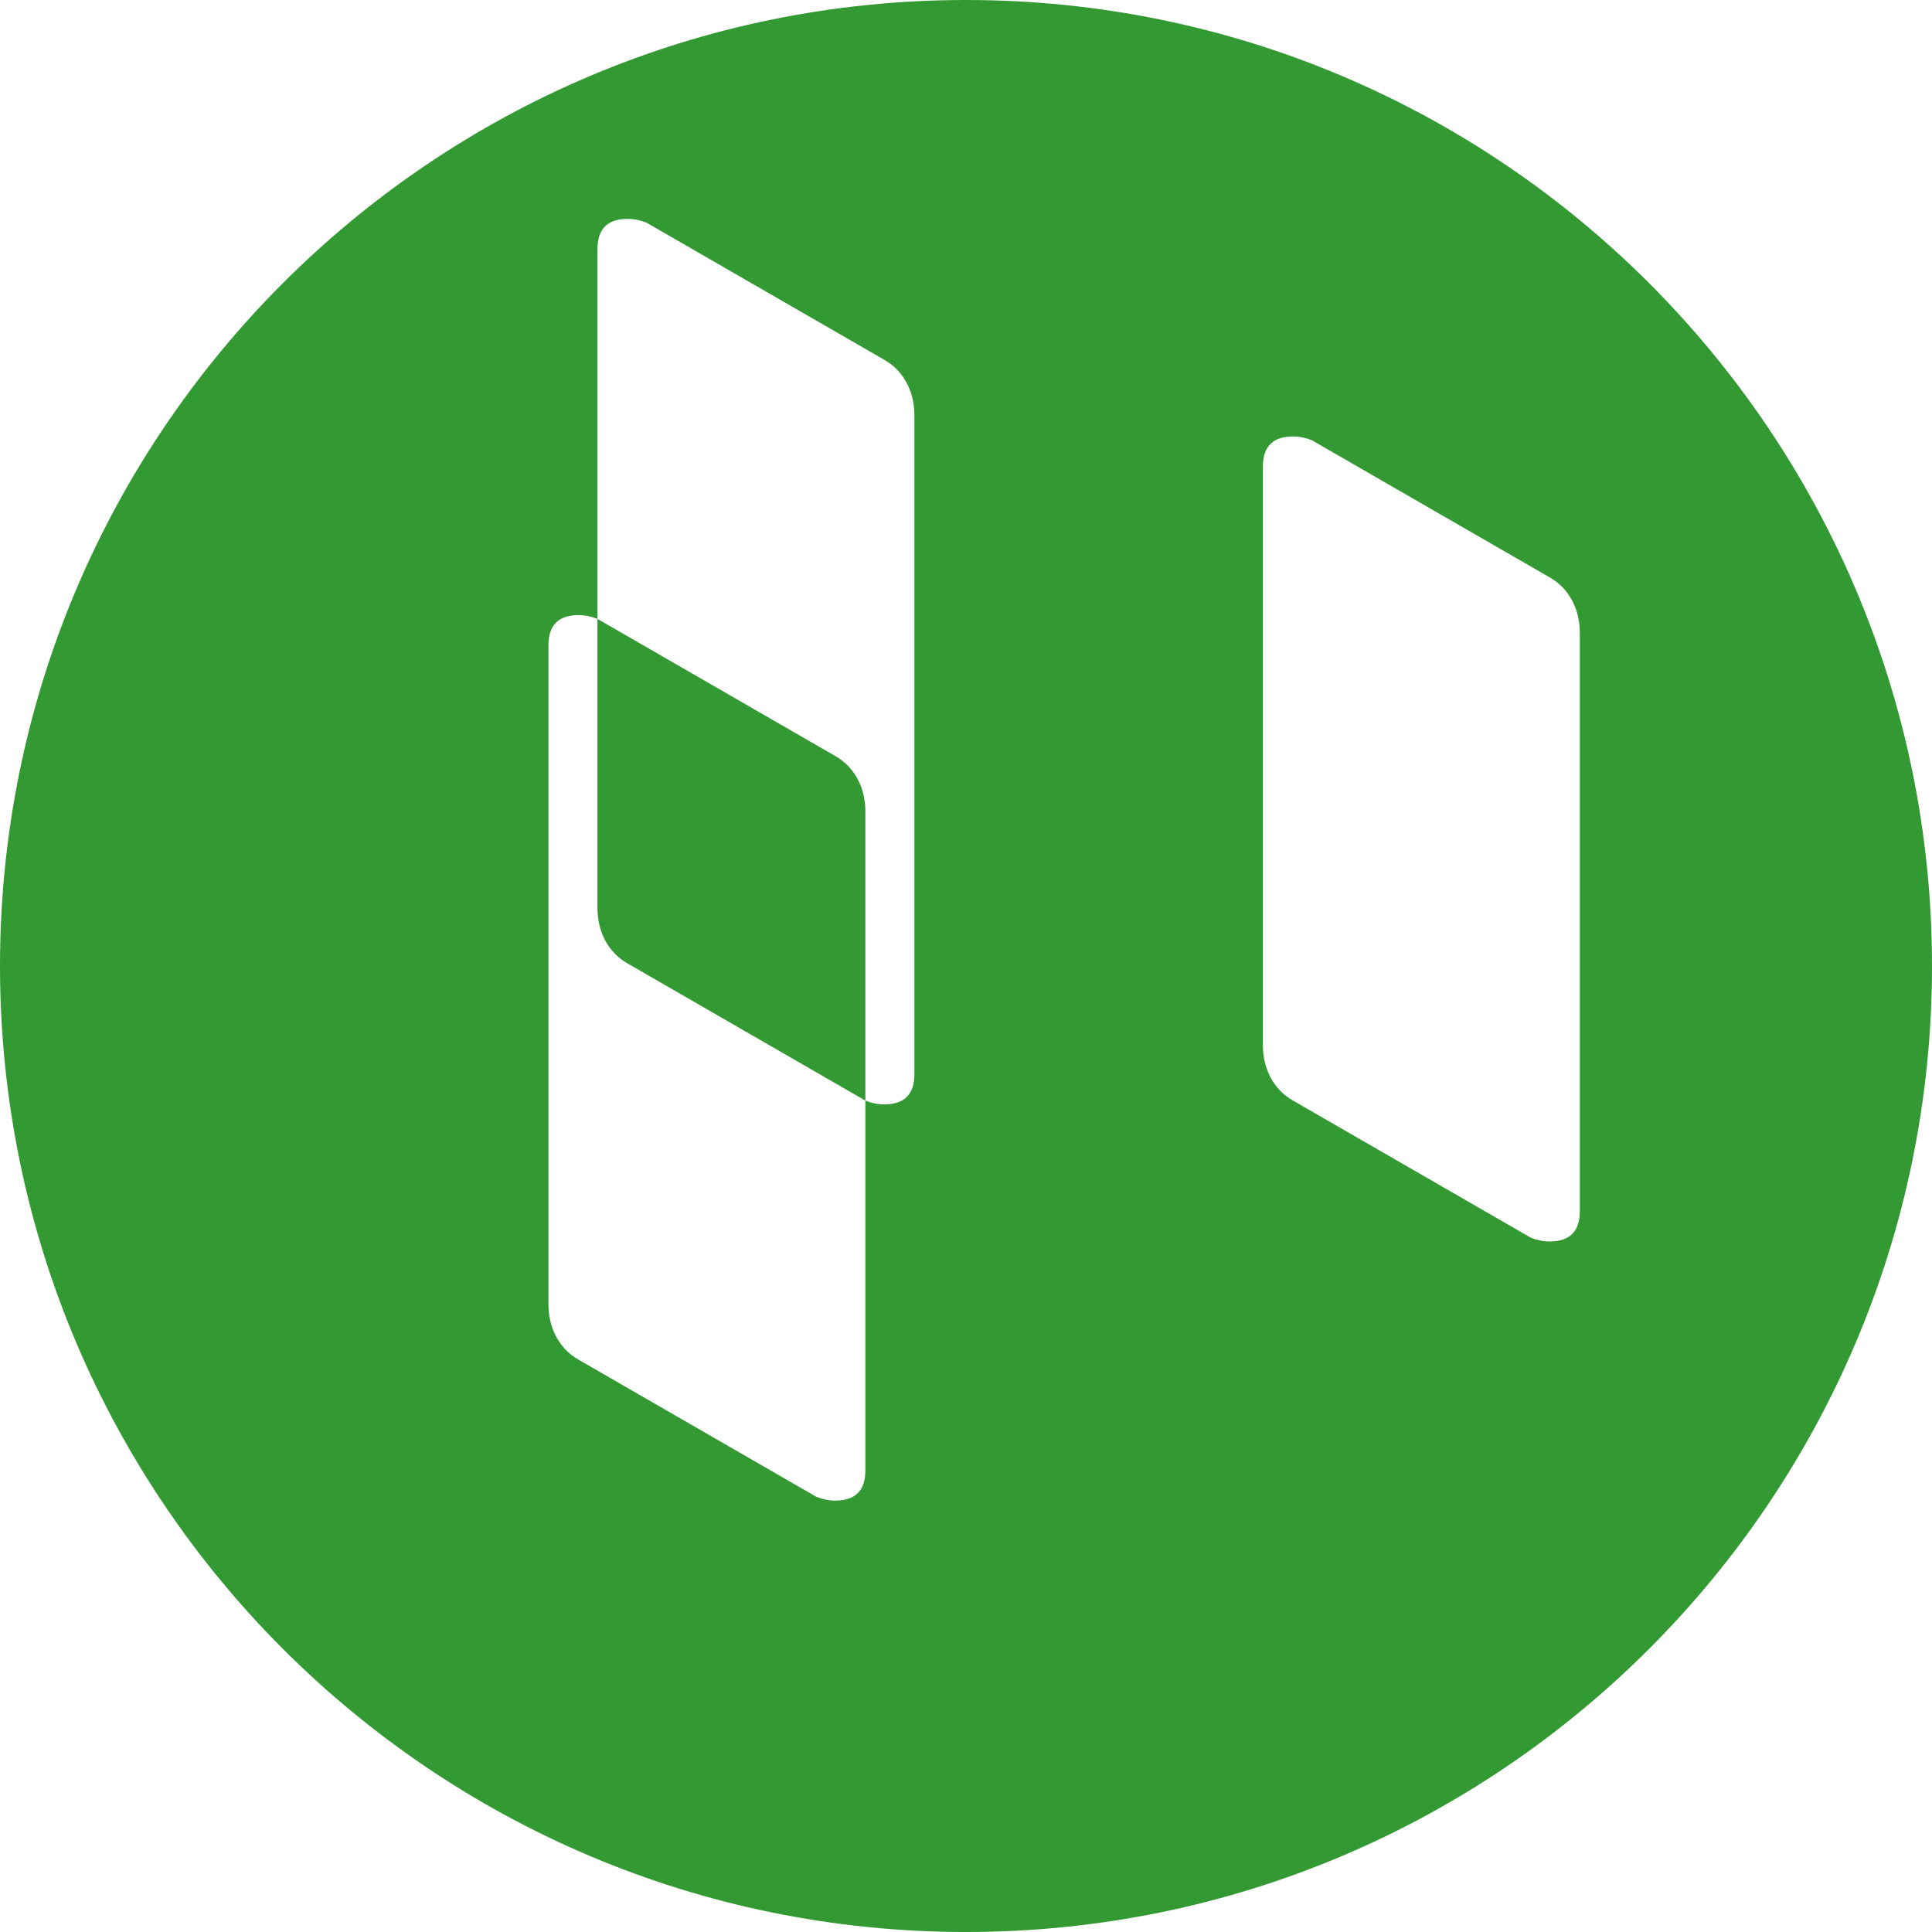 <?xml version="1.0" encoding="UTF-8"?>
<svg width="24px" height="24px" viewBox="0 0 24 24" version="1.1" xmlns="http://www.w3.org/2000/svg">
    <title>Node.js</title>
    <g stroke="none" stroke-width="1" fill="none" fill-rule="evenodd">
        <path d="M12 0C5.375 0 0 5.375 0 12s5.375 12 12 12 12-5.375 12-12S18.625 0 12 0zm-1.25 18.266c0 .25-.125.375-.375.375-.078 0-.156-.016-.234-.047l-2.953-1.703c-.25-.141-.375-.406-.375-.688V8.016c0-.25.125-.375.375-.375.078 0 .156.016.234.047l2.953 1.703c.25.141.375.406.375.688v8.187zm.609-4.922c0 .25-.125.375-.375.375-.078 0-.156-.016-.234-.047l-2.953-1.703c-.25-.141-.375-.406-.375-.688V3.094c0-.25.125-.375.375-.375.078 0 .156.016.234.047l2.953 1.703c.25.141.375.406.375.688v8.187zm8.266 1.703c0 .25-.125.375-.375.375-.078 0-.156-.016-.234-.047l-2.953-1.703c-.25-.141-.375-.406-.375-.688V5.797c0-.25.125-.375.375-.375.078 0 .156.016.234.047l2.953 1.703c.25.141.375.406.375.688v8.187z" fill="#339933" fill-rule="nonzero"/>
    </g>
</svg>